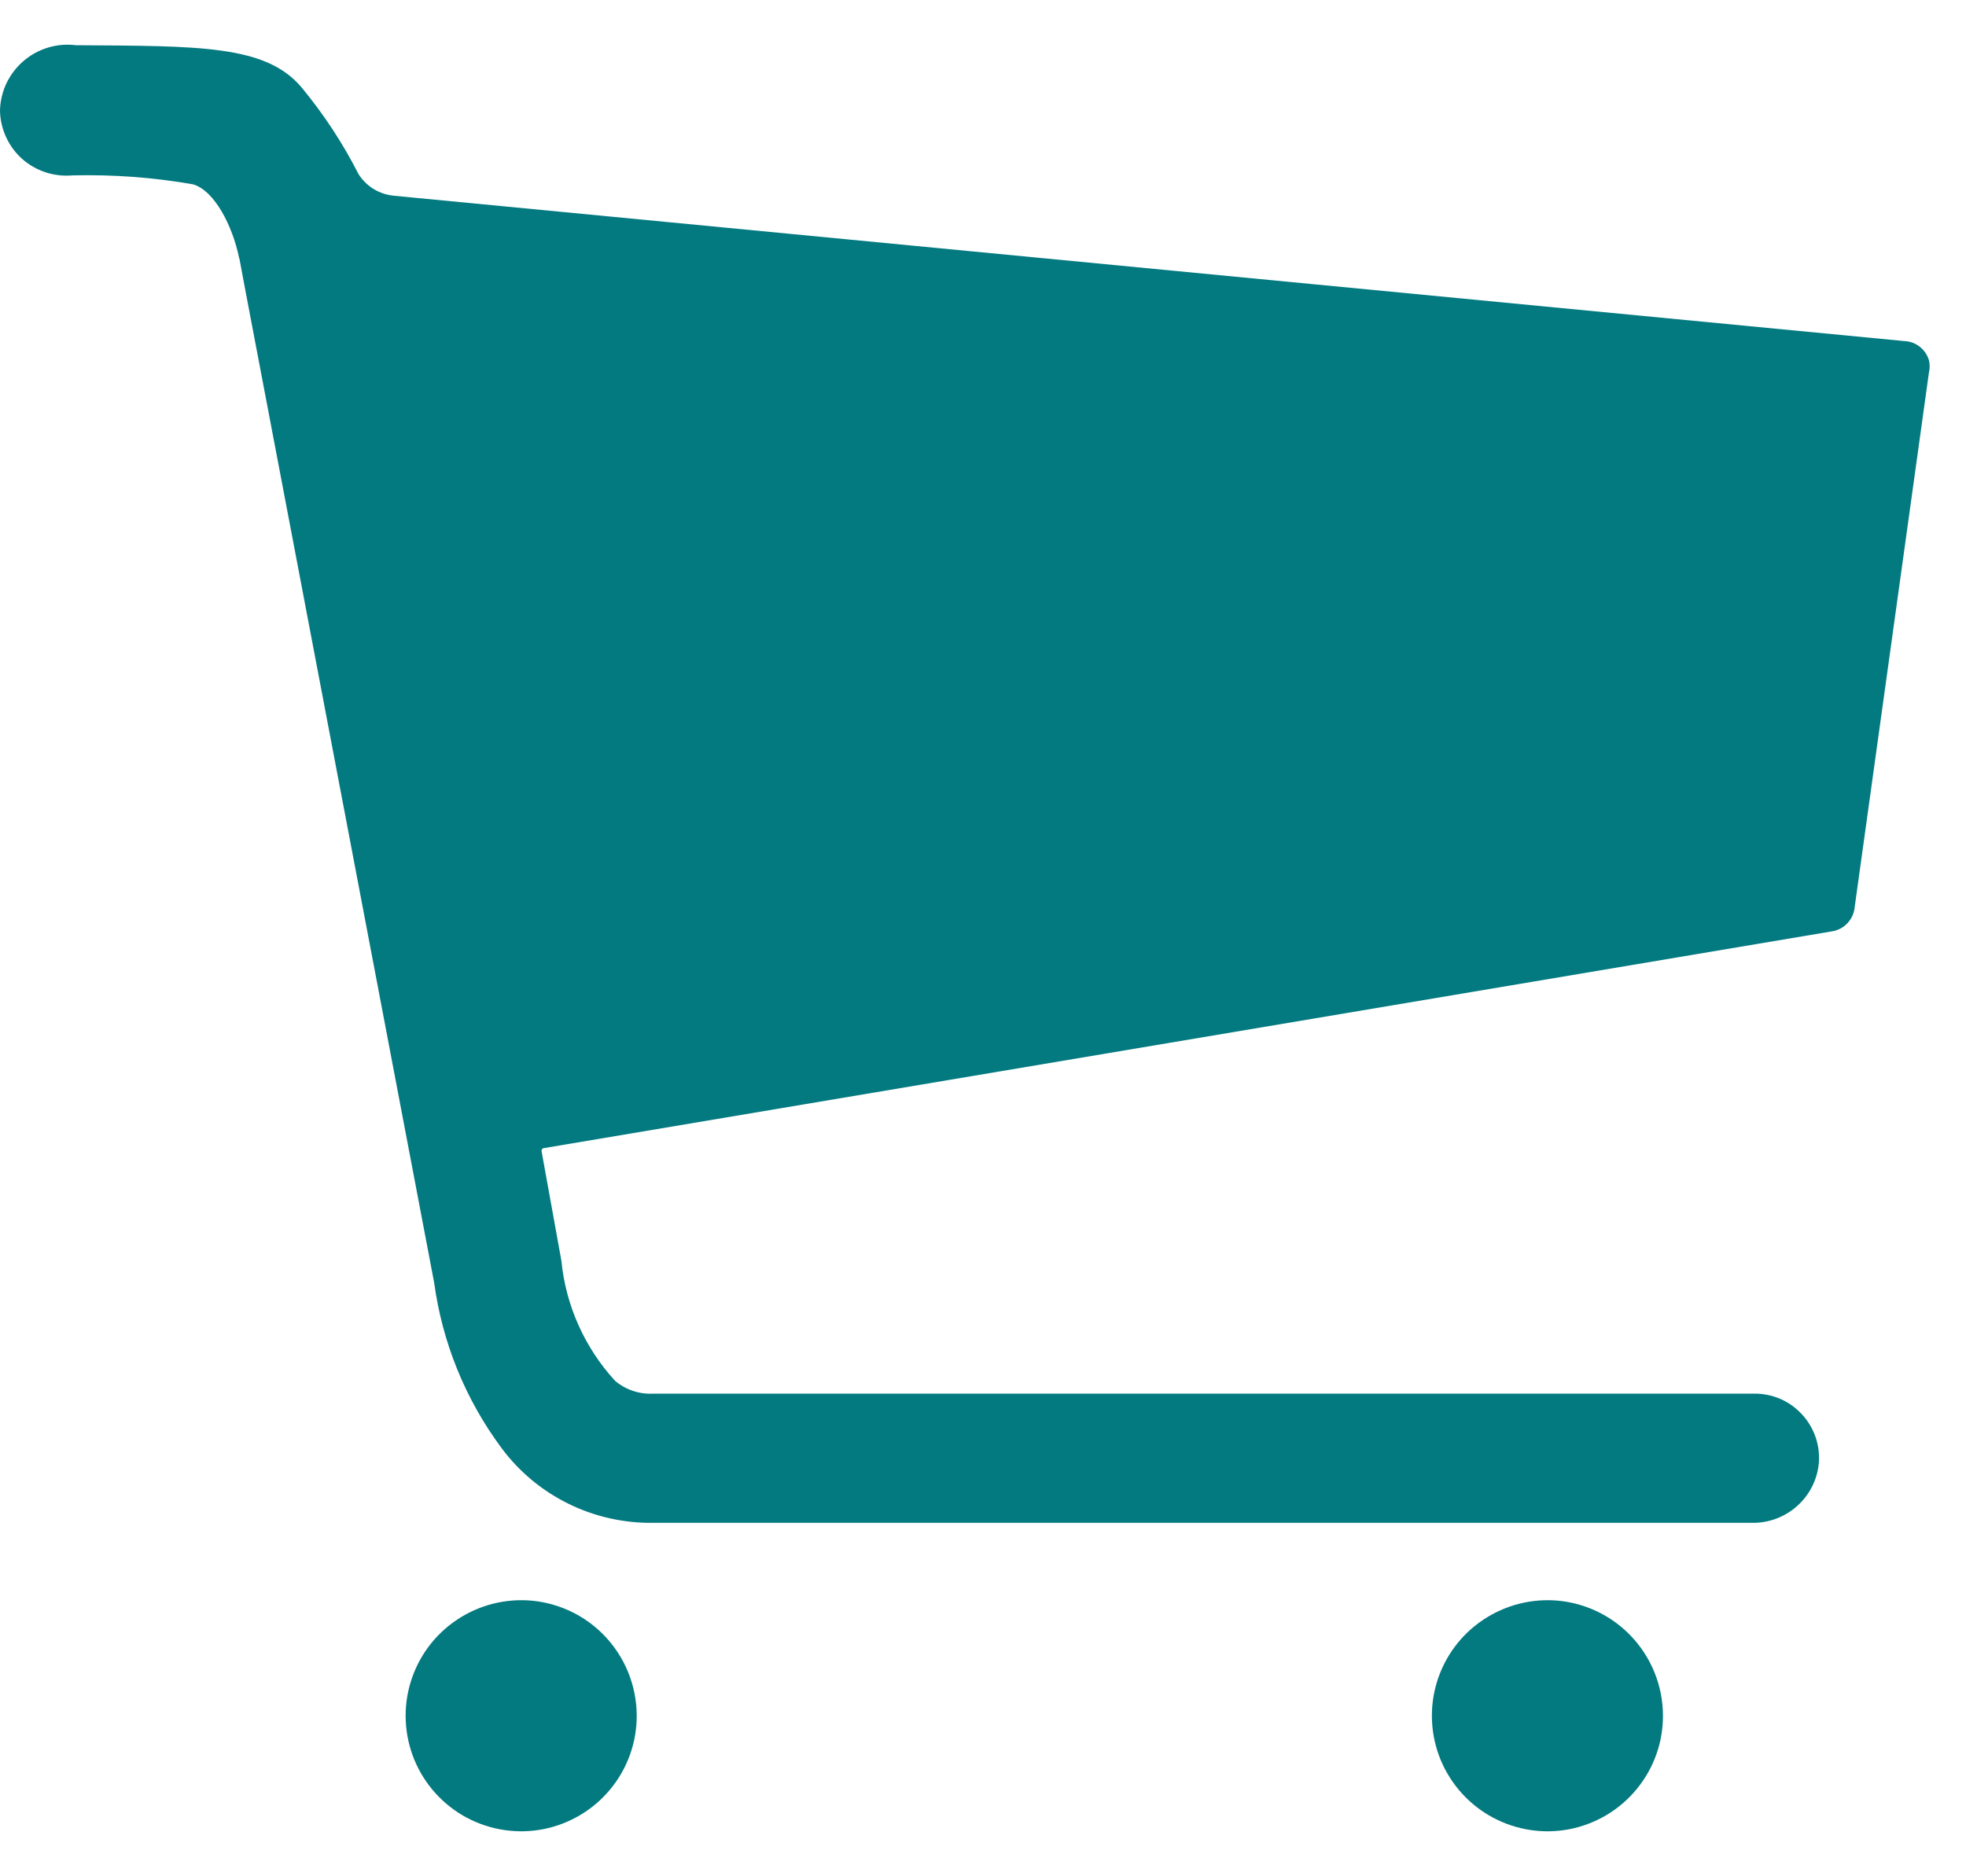 <svg width="22" height="21" viewBox="0 0 22 21" fill="none" xmlns="http://www.w3.org/2000/svg">
<g clip-path="url(#clip0_47_63)">
<path d="M7.125 19.205C7.125 19.504 7.021 19.794 6.831 20.024C6.641 20.256 6.376 20.413 6.083 20.472C5.79 20.53 5.485 20.484 5.221 20.343C4.958 20.202 4.751 19.973 4.637 19.697C4.523 19.42 4.508 19.113 4.595 18.827C4.682 18.541 4.866 18.293 5.115 18.128C5.363 17.962 5.662 17.887 5.96 17.916C6.258 17.946 6.536 18.078 6.747 18.29C6.989 18.533 7.125 18.862 7.125 19.205Z" fill="#037A80"/>
<path d="M18.609 19.205C18.609 19.504 18.505 19.794 18.315 20.024C18.125 20.256 17.861 20.413 17.567 20.472C17.274 20.53 16.97 20.484 16.706 20.343C16.442 20.202 16.236 19.973 16.121 19.697C16.007 19.42 15.992 19.113 16.079 18.827C16.166 18.541 16.35 18.293 16.599 18.128C16.848 17.962 17.147 17.887 17.444 17.916C17.742 17.946 18.02 18.078 18.231 18.29C18.473 18.533 18.609 18.862 18.609 19.205Z" fill="#037A80"/>
<path d="M21.586 4.035C21.569 3.975 21.534 3.922 21.485 3.883C21.437 3.844 21.378 3.821 21.316 3.818L4.4 2.19C4.321 2.181 4.245 2.155 4.177 2.113C4.11 2.071 4.053 2.014 4.011 1.947C3.837 1.604 3.625 1.282 3.381 0.986C2.981 0.5 2.228 0.516 0.847 0.506C0.743 0.493 0.637 0.502 0.536 0.533C0.436 0.563 0.343 0.614 0.263 0.683C0.183 0.751 0.119 0.836 0.073 0.93C0.028 1.025 0.003 1.128 0 1.234C0.001 1.336 0.024 1.437 0.066 1.53C0.108 1.624 0.169 1.707 0.245 1.776C0.321 1.844 0.411 1.896 0.508 1.928C0.605 1.96 0.708 1.972 0.81 1.963C1.262 1.952 1.714 1.985 2.16 2.063C2.404 2.135 2.602 2.533 2.674 2.879C2.674 2.881 2.674 2.884 2.675 2.887C2.676 2.889 2.677 2.892 2.679 2.894C2.689 2.956 2.779 3.421 2.779 3.426L4.859 14.36C4.95 15.028 5.208 15.662 5.61 16.204C5.807 16.471 6.066 16.686 6.364 16.832C6.661 16.978 6.99 17.05 7.321 17.044H19.607C19.797 17.047 19.981 16.976 20.12 16.847C20.26 16.718 20.344 16.54 20.355 16.351C20.359 16.253 20.344 16.155 20.309 16.063C20.274 15.972 20.221 15.888 20.153 15.818C20.085 15.747 20.004 15.691 19.913 15.653C19.823 15.616 19.726 15.597 19.628 15.598H7.311C7.155 15.607 7.001 15.555 6.882 15.454C6.542 15.082 6.331 14.611 6.282 14.11L6.06 12.883C6.059 12.876 6.061 12.869 6.065 12.863C6.068 12.857 6.074 12.853 6.081 12.851L20.5 10.424C20.566 10.414 20.627 10.382 20.673 10.333C20.719 10.284 20.748 10.221 20.754 10.155L21.585 4.171C21.596 4.126 21.596 4.079 21.586 4.035Z" fill="#037A80"/>
</g>
<defs>
<clipPath id="clip0_47_63">
<rect width="21.593" height="20" fill="white" transform="translate(0 0.5)"/>
</clipPath>
</defs>
</svg>
